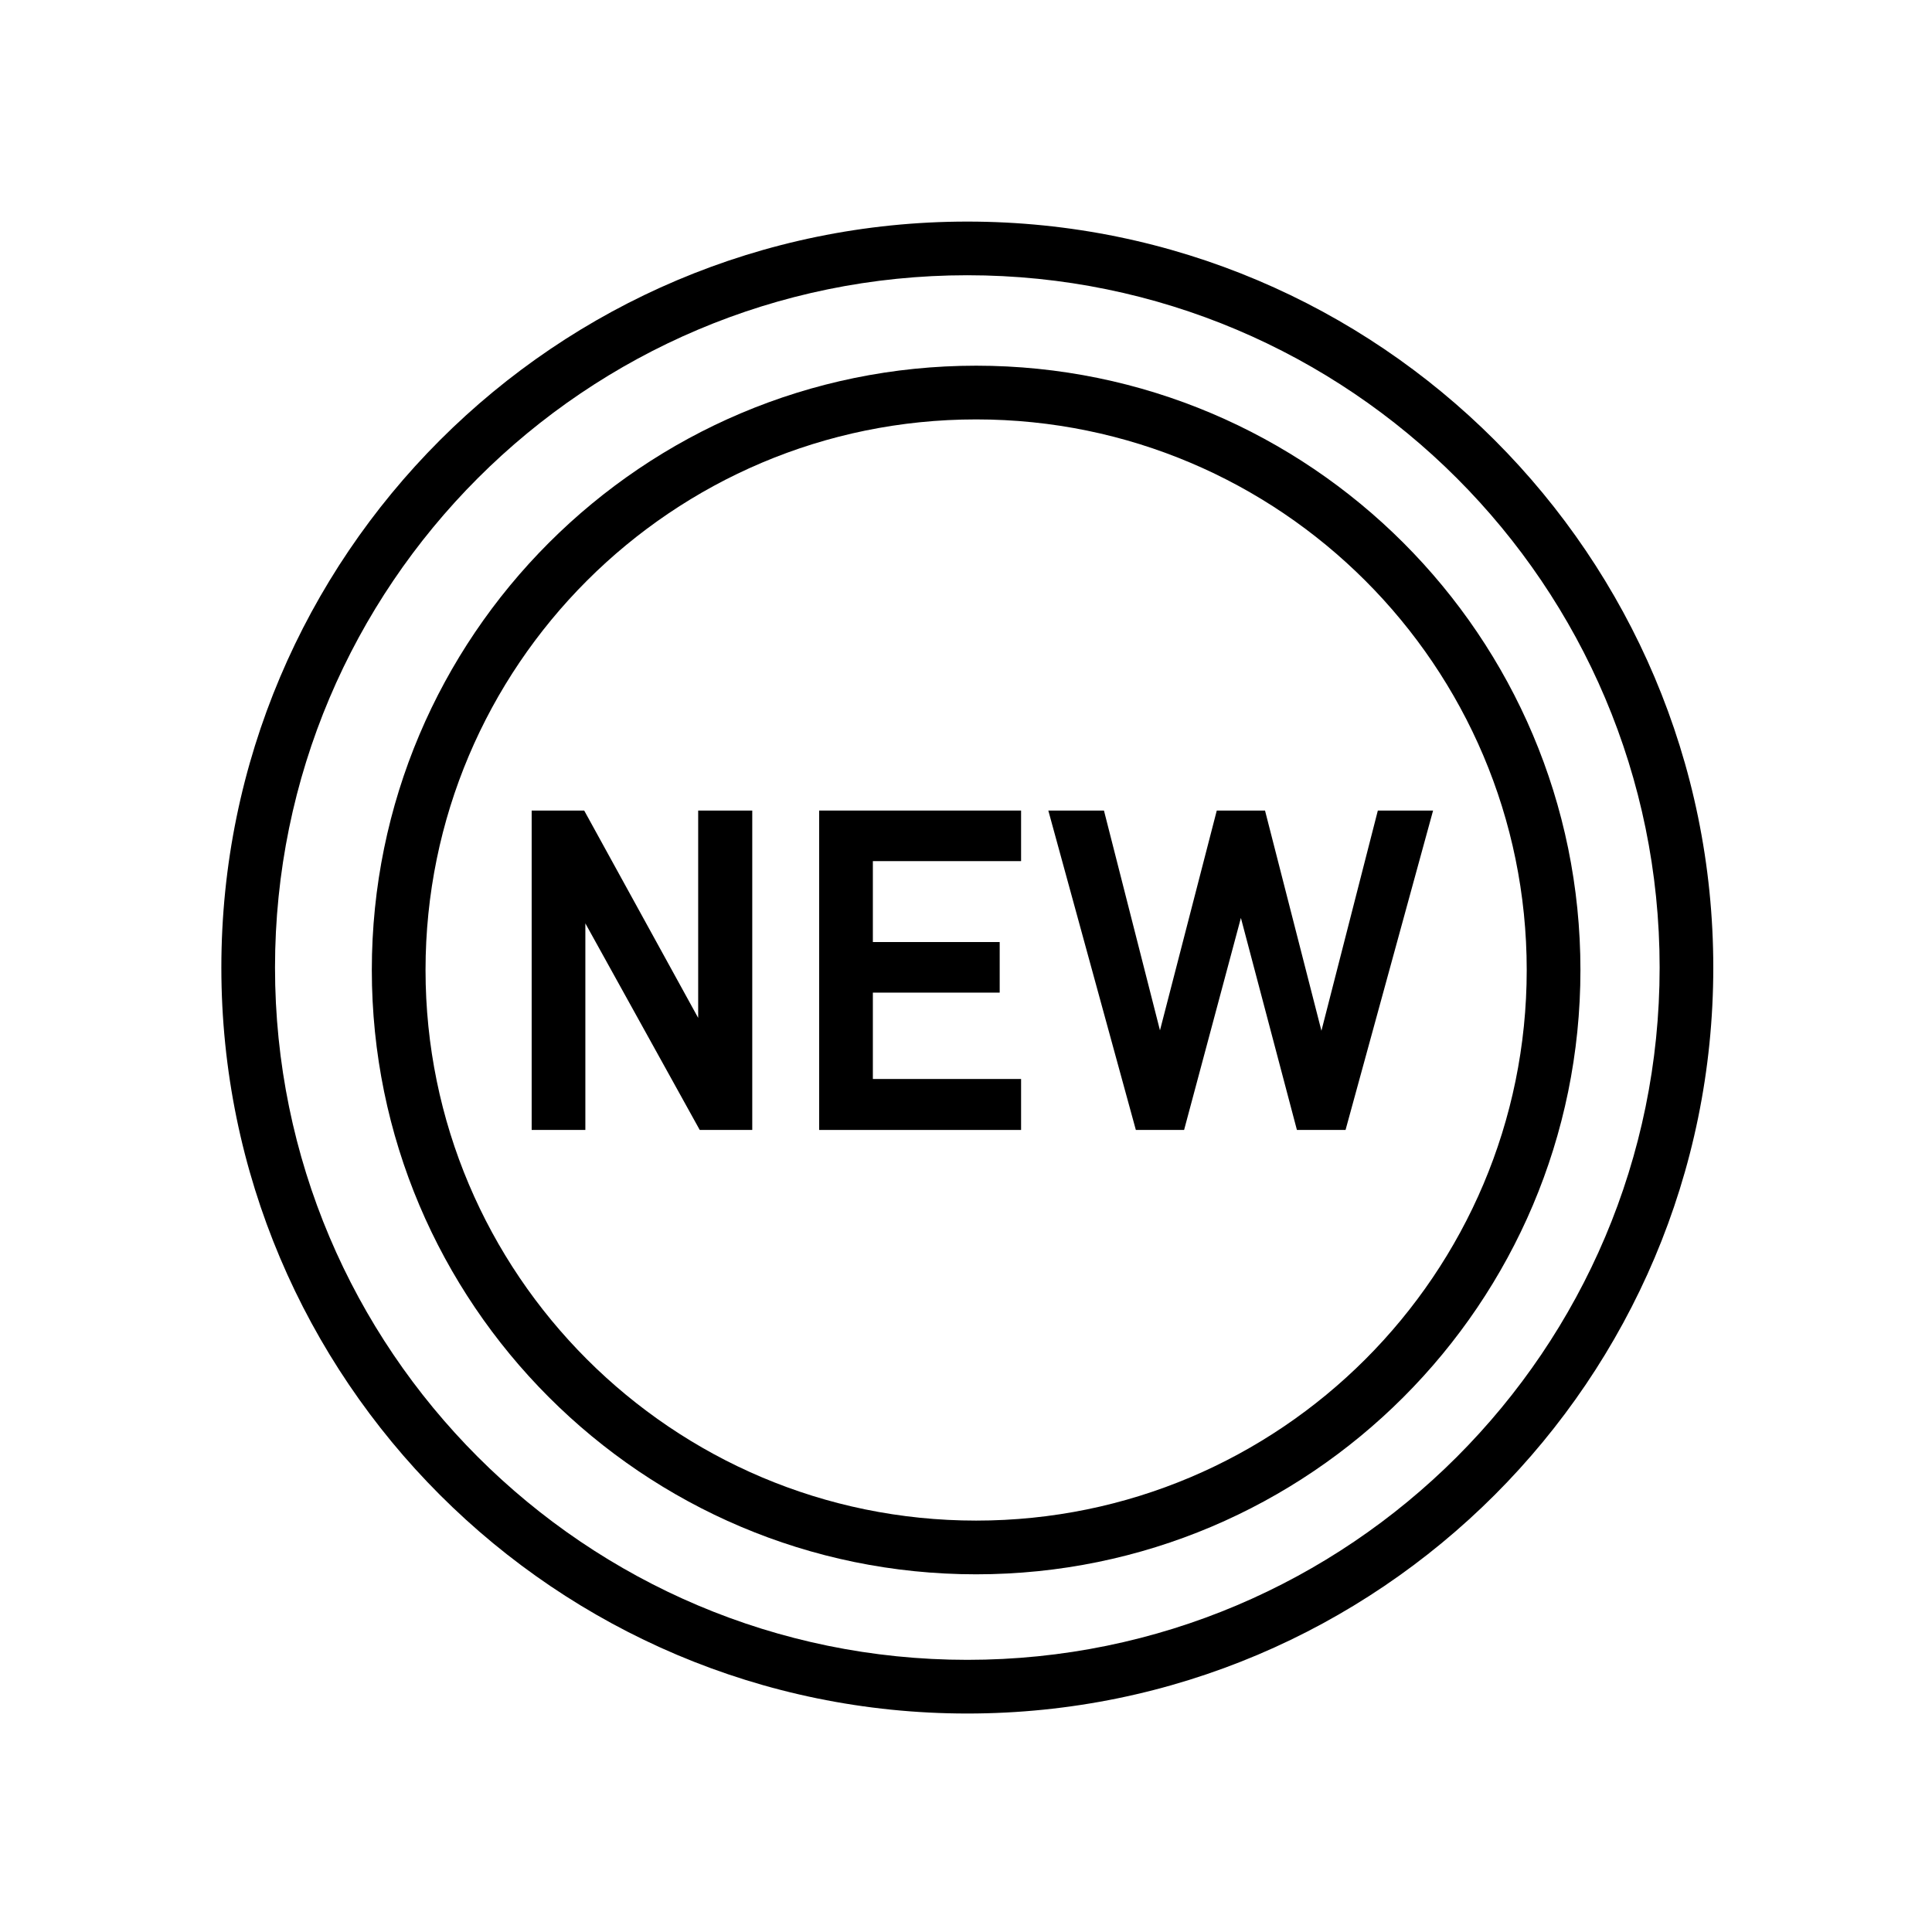 <?xml version="1.0" encoding="UTF-8" standalone="no"?>
<!DOCTYPE svg PUBLIC "-//W3C//DTD SVG 1.1//EN" "http://www.w3.org/Graphics/SVG/1.1/DTD/svg11.dtd">
<svg width="100%" height="100%" viewBox="0 0 800 800" version="1.1" xmlns="http://www.w3.org/2000/svg" xmlns:xlink="http://www.w3.org/1999/xlink" xml:space="preserve" xmlns:serif="http://www.serif.com/" style="fill-rule:evenodd;clip-rule:evenodd;stroke-linejoin:round;stroke-miterlimit:2;">
    <g transform="matrix(1,0,0,1,-235,-1950)">
        <g transform="matrix(2.02,0,0,2.02,-51.803,1393.69)">
            <rect x="142.327" y="275.741" width="396.011" height="396.011" style="fill:none;"/>
            <g transform="matrix(0.495,0,0,0.495,-1818.69,-130.418)">
                <path d="M4361.54,911.598C4532.04,911.598 4670.46,1050.02 4670.46,1220.52C4670.46,1391.01 4532.04,1529.44 4361.54,1529.44C4191.04,1529.44 4052.62,1391.01 4052.62,1220.52C4052.62,1050.02 4191.04,911.598 4361.54,911.598ZM4361.54,933.82C4519.77,933.82 4648.24,1062.28 4648.24,1220.52C4648.24,1378.75 4519.77,1507.21 4361.54,1507.21C4203.31,1507.21 4074.84,1378.75 4074.84,1220.52C4074.84,1062.28 4203.31,933.82 4361.54,933.82Z"/>
            </g>
            <g transform="matrix(0.401,0,0,0.401,-1406.9,-15.187)">
                <path d="M4361.54,911.598C4532.04,911.598 4670.46,1050.02 4670.46,1220.52C4670.46,1391.01 4532.04,1529.44 4361.54,1529.44C4191.04,1529.44 4052.62,1391.01 4052.62,1220.52C4052.62,1050.02 4191.04,911.598 4361.54,911.598ZM4361.54,939.057C4516.88,939.057 4643,1065.17 4643,1220.52C4643,1375.86 4516.88,1501.98 4361.54,1501.98C4206.2,1501.98 4080.08,1375.86 4080.08,1220.52C4080.08,1065.17 4206.2,939.057 4361.54,939.057Z"/>
            </g>
            <g transform="matrix(0.495,0,0,0.495,25.646,-125.031)">
                <g transform="matrix(161.111,0,0,161.111,441.341,1268.19)">
                    <path d="M0.514,-0.767L0.514,-0.234L0.221,-0.767L0.086,-0.767L0.086,0.054L0.224,0.054L0.224,-0.477L0.518,0.054L0.653,0.054L0.653,-0.767L0.514,-0.767Z" style="fill-rule:nonzero;"/>
                </g>
                <g transform="matrix(161.111,0,0,161.111,560.402,1268.19)">
                    <path d="M0.605,-0.637L0.605,-0.767L0.086,-0.767L0.086,0.054L0.605,0.054L0.605,-0.077L0.224,-0.077L0.224,-0.299L0.55,-0.299L0.55,-0.429L0.224,-0.429L0.224,-0.637L0.605,-0.637Z" style="fill-rule:nonzero;"/>
                </g>
                <g transform="matrix(161.111,0,0,161.111,667.541,1268.19)">
                    <path d="M0.857,-0.767L0.712,-0.201L0.567,-0.767L0.443,-0.767L0.297,-0.202L0.153,-0.767L0.01,-0.767L0.235,0.054L0.359,0.054L0.505,-0.491L0.649,0.054L0.774,0.054L0.999,-0.767L0.857,-0.767Z" style="fill-rule:nonzero;"/>
                </g>
            </g>
        </g>
    </g>
</svg>
